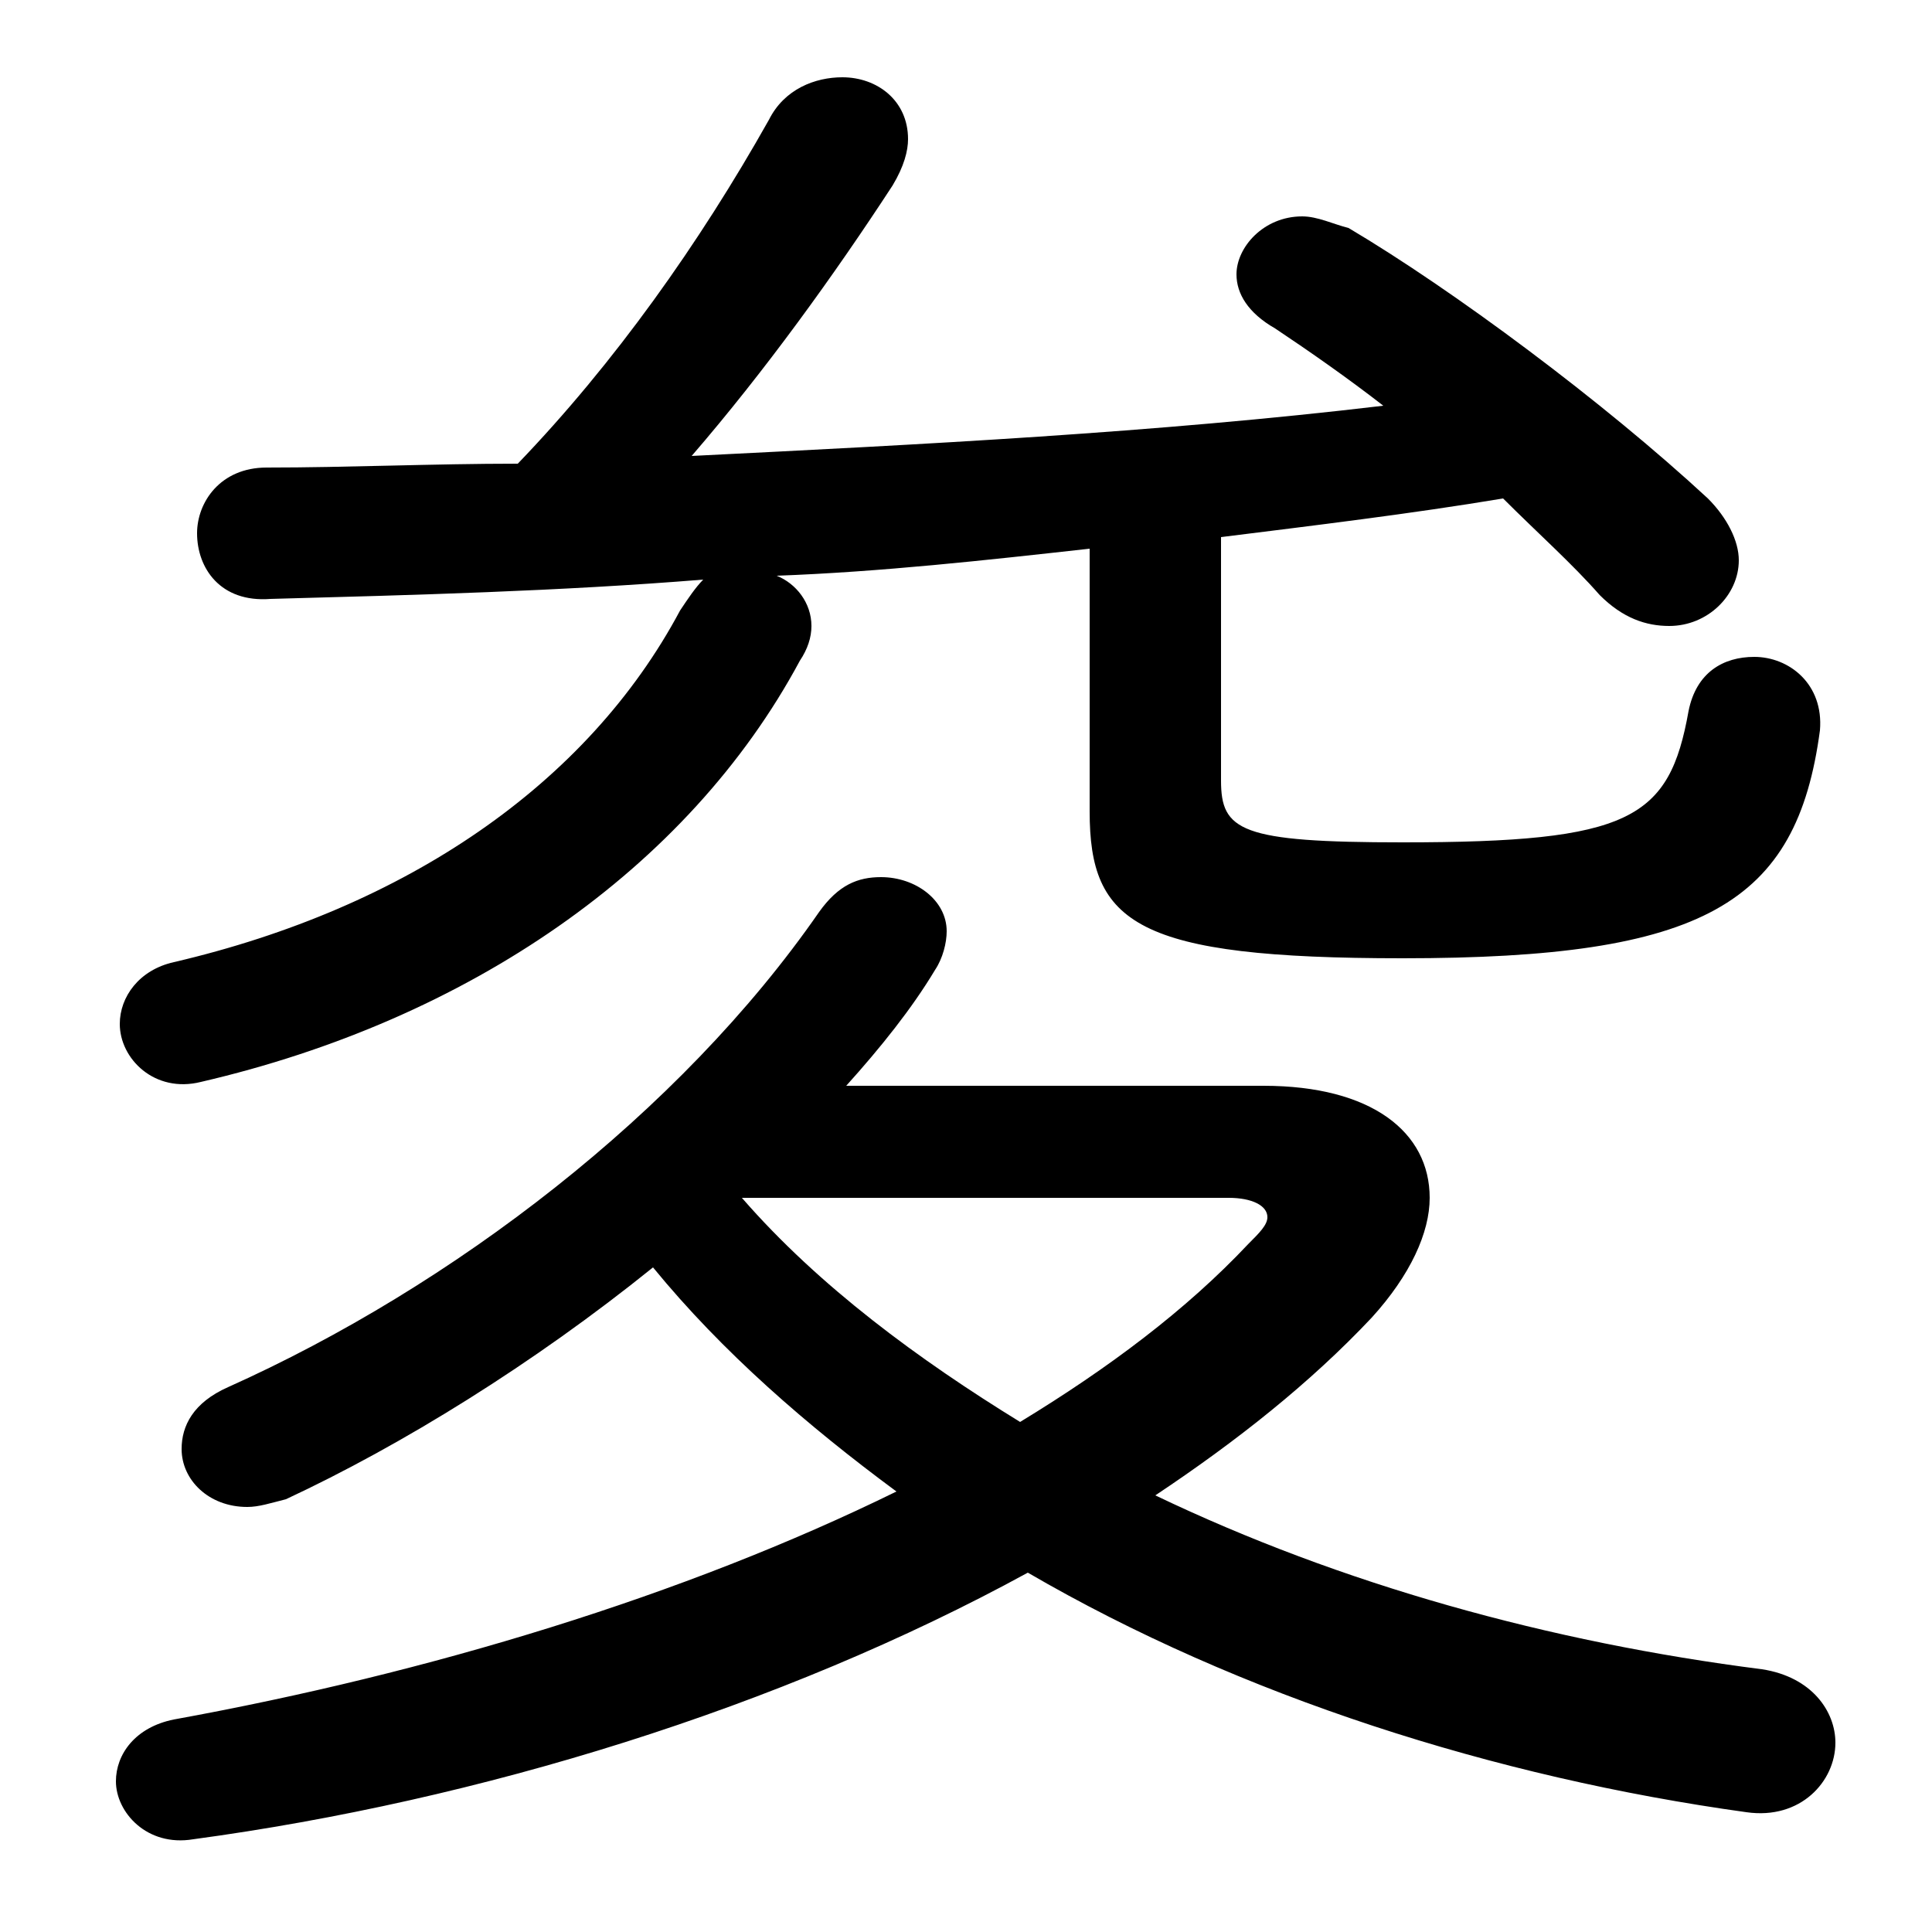 <svg xmlns="http://www.w3.org/2000/svg" viewBox="0 -44.0 50.0 50.0">
    <rect x="0" y="-44.0" width="50.0" height="50.0" fill="#808080" stroke="none"/>
    <g transform="scale(1, -1)">
        <!-- ボディの枠 -->
        <rect x="0" y="-6.0" width="50.0" height="50.0"
            stroke="white" fill="white"/>
        <!-- グリフ座標系の原点 -->
        <circle cx="0" cy="0" r="5" fill="white"/>
        <!-- グリフのアウトライン -->
        <g style="fill:black;stroke:#000000;stroke-width:0;stroke-linecap:round;stroke-linejoin:round;">
        <path d="M 21.9 15.9 C 22.8 16.9 23.6 17.9 24.2 18.9 C 24.4 19.2 24.5 19.6 24.5 19.9 C 24.5 20.7 23.7 21.3 22.8 21.3 C 22.2 21.3 21.7 21.1 21.2 20.4 C 17.6 15.2 11.7 10.7 5.9 8.1 C 5.0 7.7 4.7 7.1 4.7 6.5 C 4.7 5.7 5.4 5.0 6.4 5.0 C 6.7 5.0 7.0 5.1 7.4 5.2 C 10.4 6.6 13.8 8.7 16.9 11.2 C 18.7 9.0 20.9 7.1 23.2 5.4 C 17.7 2.7 11.1 0.7 4.5 -0.5 C 3.5 -0.7 3.0 -1.4 3.0 -2.1 C 3.0 -2.9 3.8 -3.8 5.0 -3.6 C 12.4 -2.6 20.2 -0.2 26.6 3.3 C 32.1 0.1 38.7 -2.0 45.2 -2.9 C 46.6 -3.1 47.5 -2.1 47.5 -1.1 C 47.5 -0.3 46.9 0.6 45.6 0.8 C 40.1 1.5 34.7 3.0 29.9 5.3 C 32.0 6.7 33.9 8.2 35.5 9.9 C 36.5 11.0 37.0 12.1 37.0 13.0 C 37.0 14.7 35.5 15.9 32.7 15.9 Z M 31.8 13.0 C 32.4 13.0 32.8 12.8 32.8 12.5 C 32.8 12.3 32.6 12.1 32.3 11.8 C 30.7 10.1 28.7 8.6 26.4 7.2 C 23.8 8.8 21.2 10.7 19.2 13.0 Z M 31.6 30.1 C 34.0 30.4 36.5 30.7 38.9 31.1 C 39.8 30.2 40.7 29.4 41.4 28.6 C 42.0 28.0 42.6 27.8 43.2 27.8 C 44.2 27.8 45.0 28.6 45.0 29.5 C 45.0 30.0 44.7 30.6 44.2 31.1 C 41.5 33.6 37.6 36.5 34.9 38.1 C 34.5 38.2 34.1 38.4 33.7 38.4 C 32.7 38.4 32.0 37.6 32.0 36.9 C 32.0 36.4 32.3 35.9 33.0 35.5 C 33.9 34.9 34.9 34.2 35.8 33.5 C 29.9 32.8 23.9 32.5 17.9 32.2 C 19.8 34.4 21.6 36.9 23.1 39.2 C 23.4 39.7 23.5 40.1 23.5 40.4 C 23.5 41.4 22.7 42.0 21.8 42.0 C 21.1 42.0 20.3 41.7 19.9 40.9 C 18.1 37.7 15.9 34.6 13.4 32.0 C 11.2 32.0 9.0 31.9 6.9 31.9 C 5.7 31.9 5.1 31.0 5.1 30.2 C 5.1 29.3 5.7 28.4 7.0 28.5 C 10.7 28.6 14.5 28.7 18.2 29.0 C 18.0 28.8 17.8 28.5 17.6 28.2 C 15.2 23.7 10.5 20.5 4.5 19.1 C 3.6 18.9 3.1 18.2 3.1 17.5 C 3.1 16.6 4.0 15.7 5.2 16.0 C 12.1 17.6 17.8 21.5 20.7 26.9 C 20.9 27.2 21.0 27.5 21.0 27.8 C 21.0 28.4 20.6 28.9 20.1 29.1 C 22.8 29.2 25.5 29.5 28.2 29.8 L 28.2 23.0 C 28.2 20.1 29.4 19.2 36.3 19.2 C 44.1 19.2 46.5 20.6 47.1 25.1 C 47.2 26.3 46.3 27.0 45.4 27.0 C 44.6 27.0 43.9 26.6 43.7 25.6 C 43.2 22.8 42.2 22.2 36.3 22.2 C 32.1 22.2 31.6 22.5 31.6 23.8 Z"/>
    </g>
    </g>
</svg>
